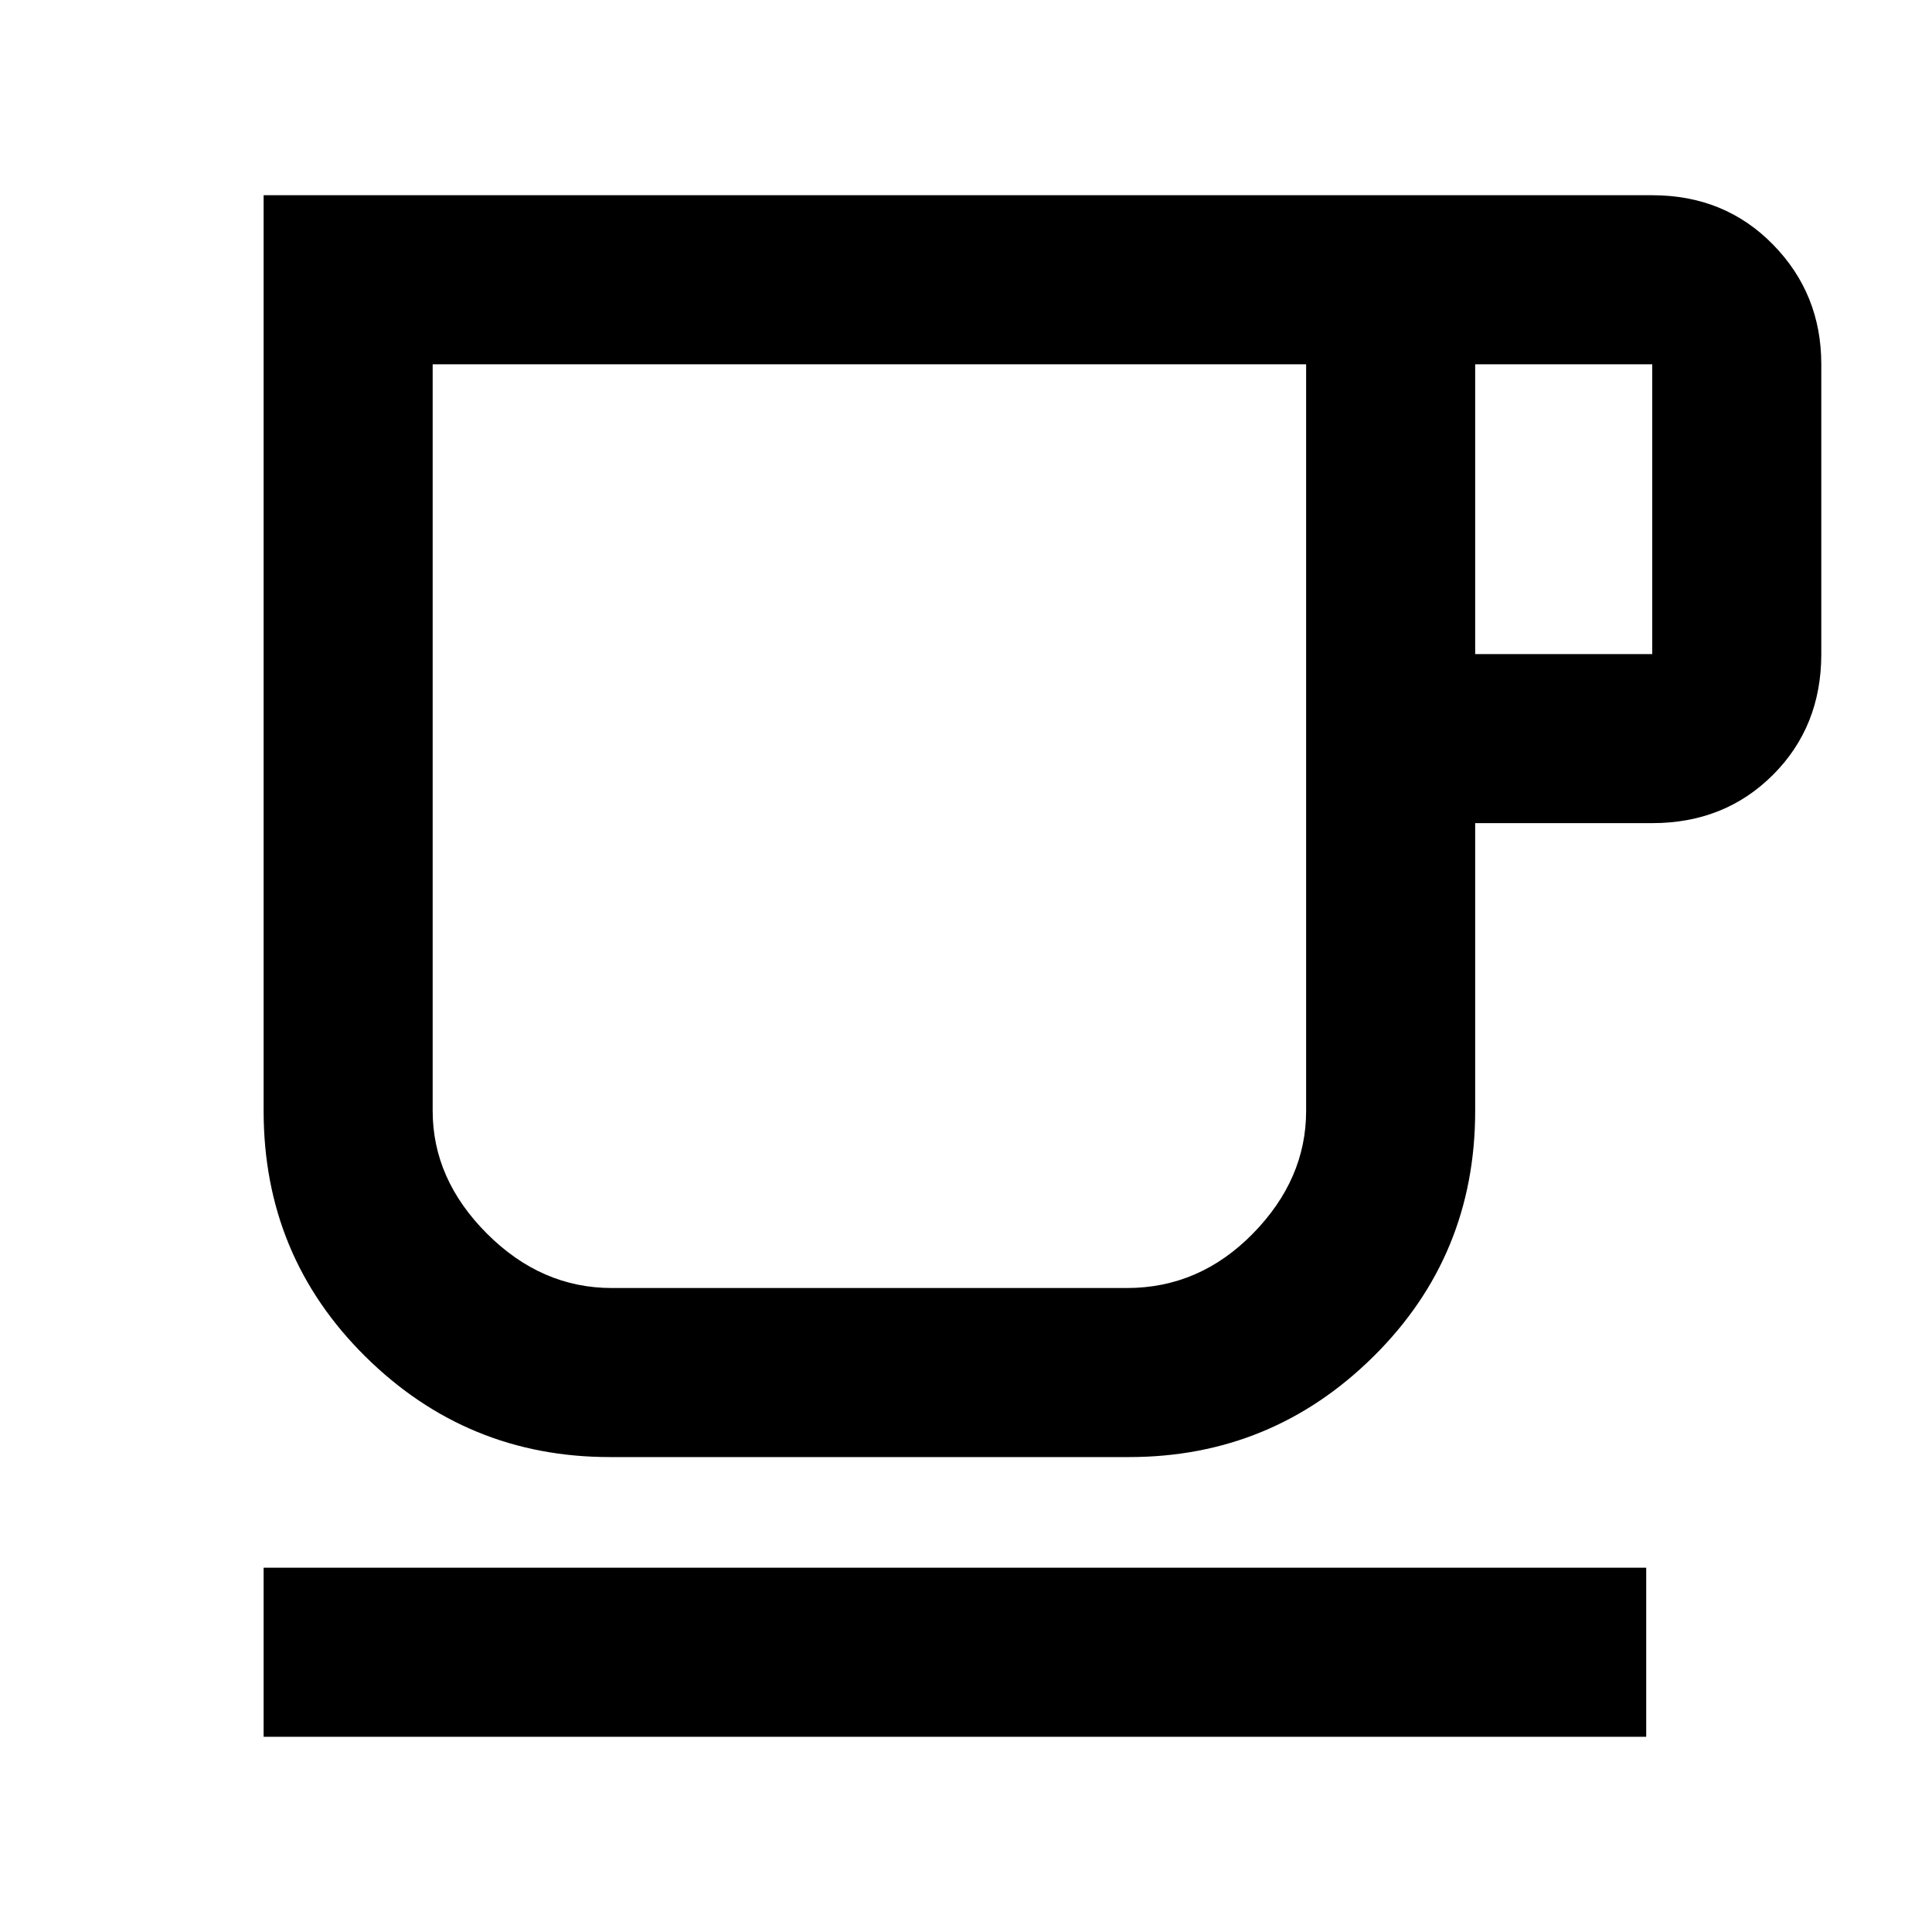 <svg xmlns="http://www.w3.org/2000/svg" height="40" width="40"><path d="M5.458 35.958v-3.5h28.625v3.5Zm7.167-5.791q-2.958 0-5.063-2.084Q5.458 26 5.458 23V4.042h28.75q1.5 0 2.5 1.021 1 1.02 1 2.479v6q0 1.5-1 2.5t-2.5 1h-3.666V23q0 3-2.104 5.083-2.105 2.084-5.063 2.084Zm.042-3.5h10.666q1.5 0 2.605-1.125 1.104-1.125 1.104-2.542V7.542H8.958V23q0 1.417 1.125 2.542 1.125 1.125 2.584 1.125Zm17.875-13.125h3.666v-6h-3.666ZM18 17.125Z"/></svg>